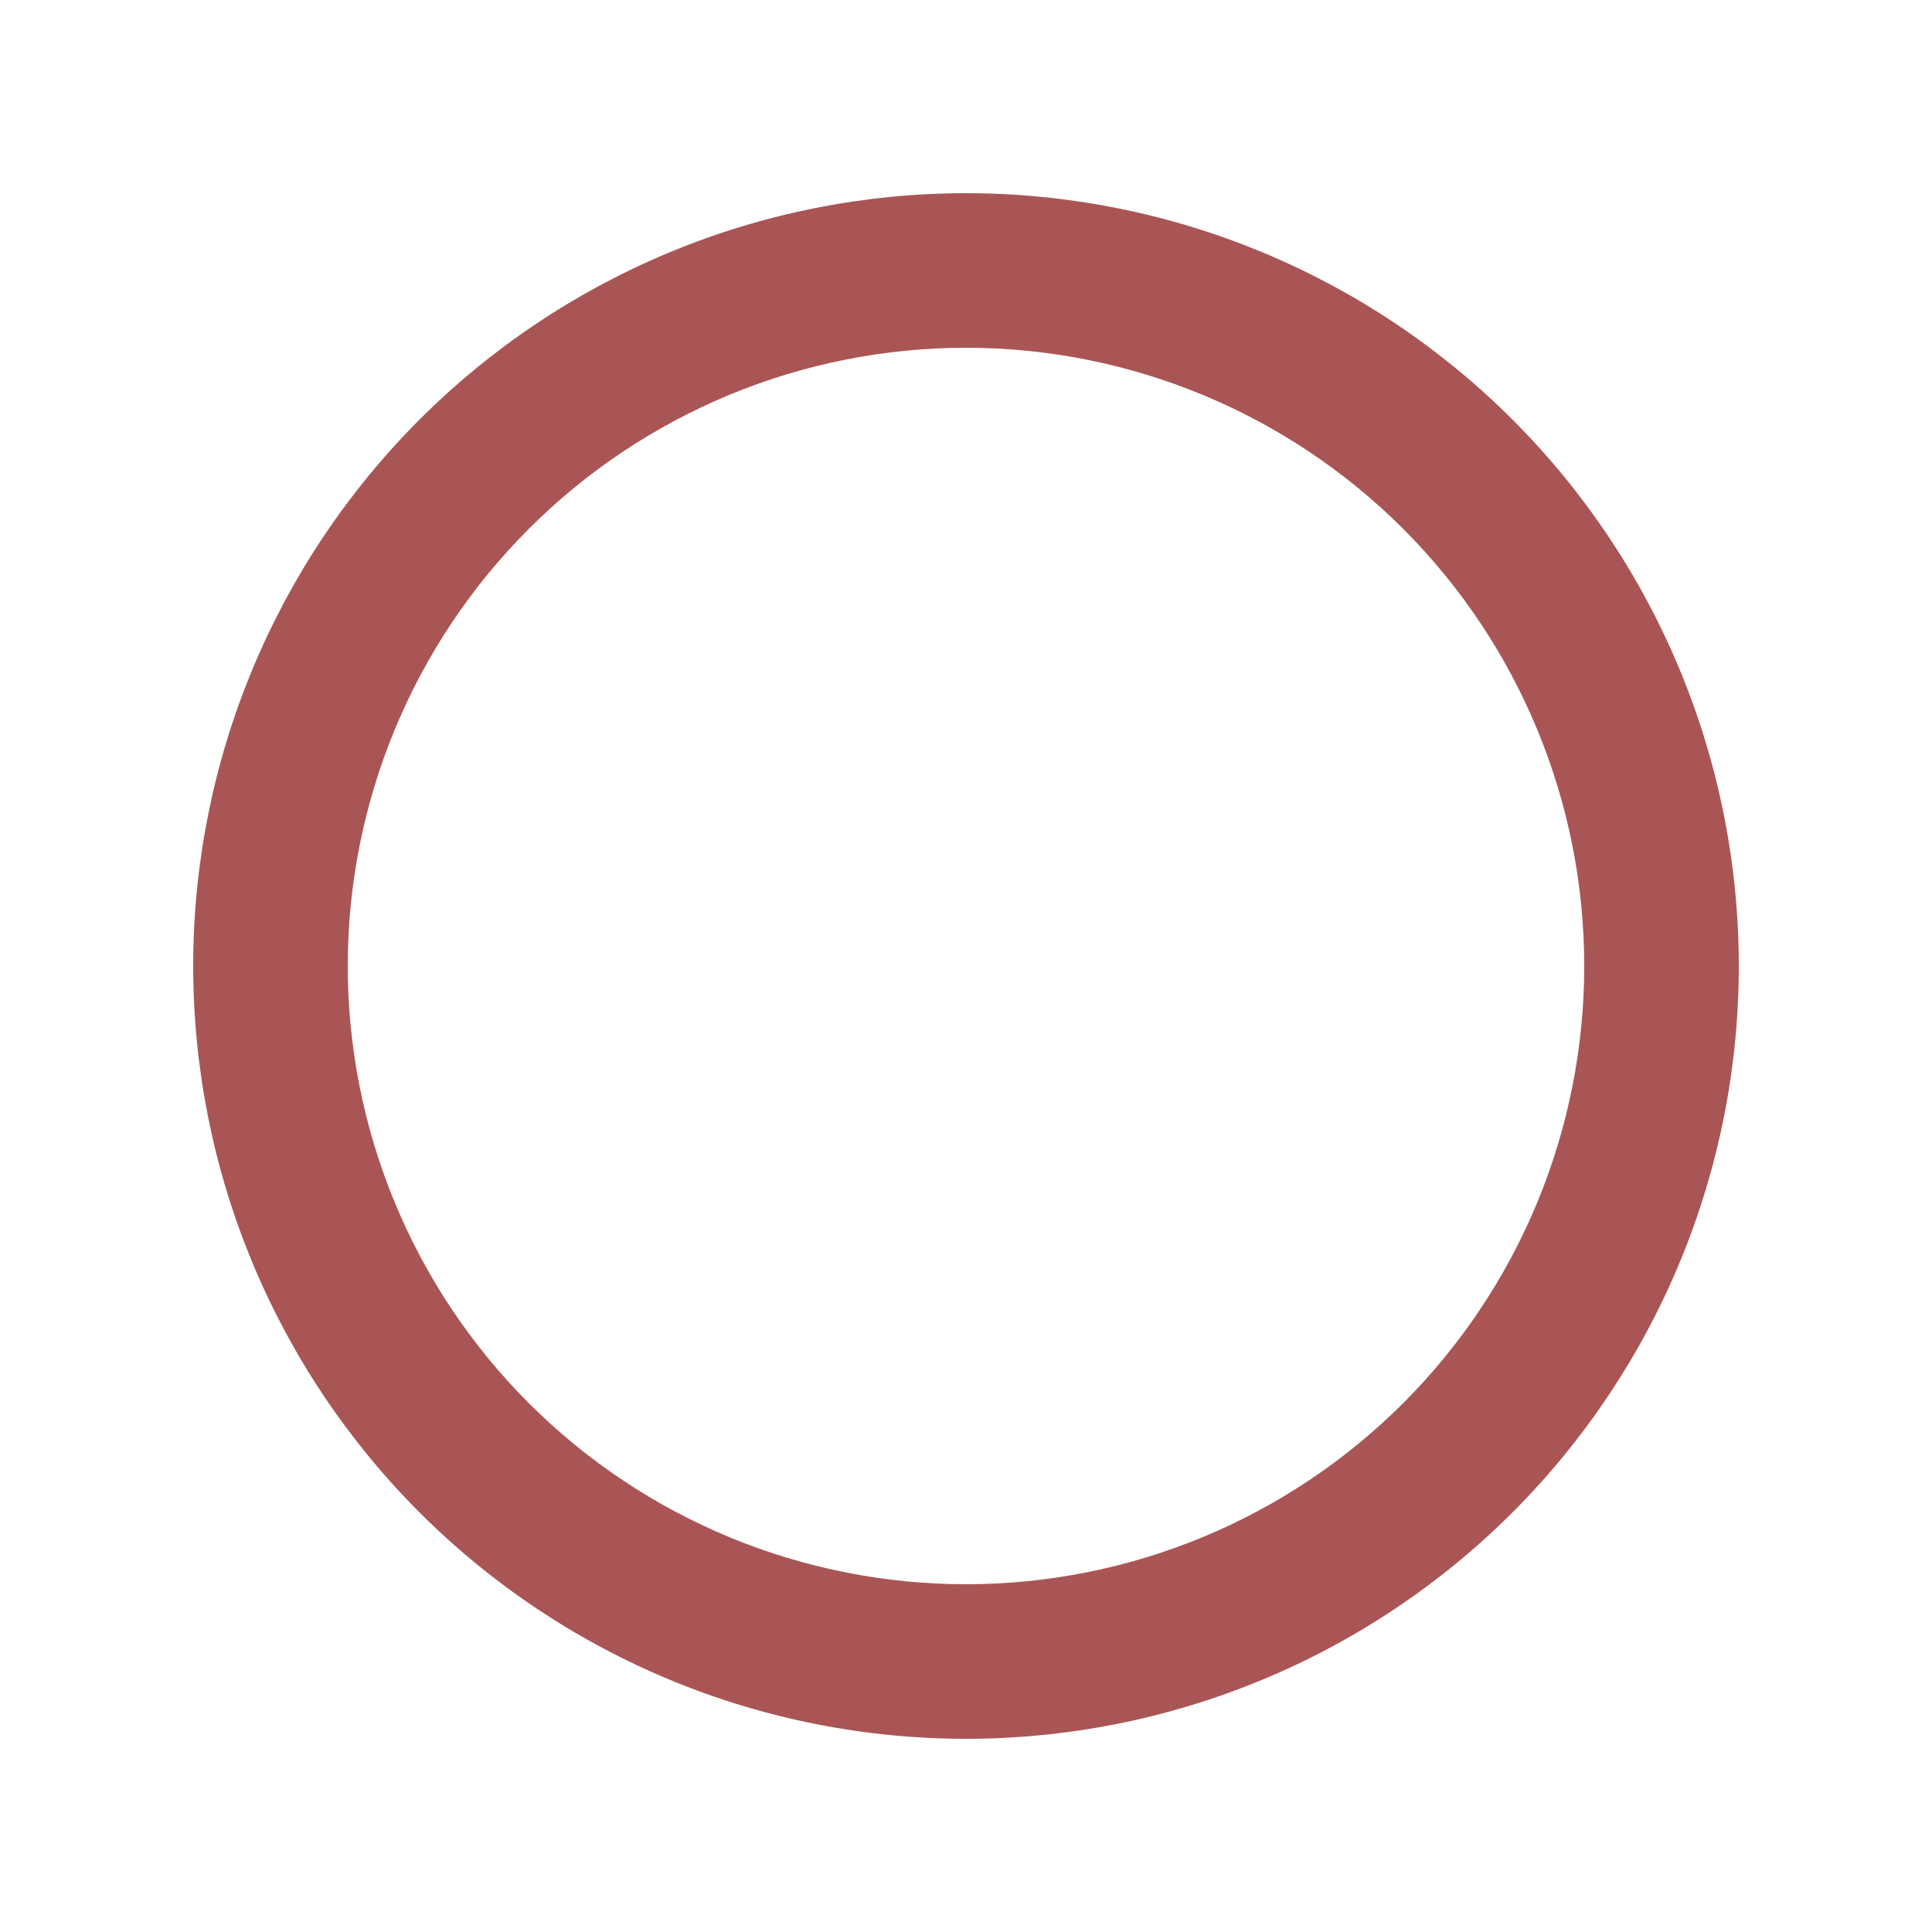 <?xml version="1.0" encoding="utf-8" standalone="no"?>
<!DOCTYPE svg PUBLIC "-//W3C//DTD SVG 1.1//EN"
  "http://www.w3.org/Graphics/SVG/1.1/DTD/svg11.dtd">
<!-- Created with matplotlib (https://matplotlib.org/) -->
<svg height="360pt" version="1.1" viewBox="0 0 360 360" width="360pt" xmlns="http://www.w3.org/2000/svg" xmlns:xlink="http://www.w3.org/1999/xlink">
 <defs>
  <style type="text/css">*{stroke-linecap:butt;stroke-linejoin:round;}</style>
 </defs>
 <g id="figure_1">
  <g id="patch_1">
   <path d="M 0 360 
L 360 360 
L 360 0 
L 0 0 
z
" style="fill:none;"/>
  </g>
  <g id="axes_1">
   <g id="patch_2">
    <path d="M 324 180 
C 324 161.09 320.275 142.364 313.039 124.894 
C 305.802 107.423 295.195 91.548 281.823 78.177 
C 268.452 64.805 252.577 54.198 235.106 46.961 
C 217.636 39.725 198.91 36 180 36 
C 161.09 36 142.364 39.725 124.894 46.961 
C 107.423 54.198 91.548 64.805 78.177 78.177 
C 64.805 91.548 54.198 107.423 46.961 124.894 
C 39.725 142.364 36 161.09 36 180 
C 36 198.91 39.725 217.636 46.961 235.106 
C 54.198 252.577 64.805 268.452 78.177 281.823 
C 91.548 295.195 107.423 305.802 124.894 313.039 
C 142.364 320.275 161.09 324 180 324 
C 198.91 324 217.636 320.275 235.106 313.039 
C 252.577 305.802 268.452 295.195 281.823 281.823 
C 295.195 268.452 305.802 252.577 313.039 235.106 
C 320.275 217.636 324 198.91 324 180 
M 295.2 180 
C 295.2 195.128 292.22 210.109 286.431 224.085 
C 280.642 238.062 272.156 250.762 261.459 261.459 
C 250.762 272.156 238.062 280.642 224.085 286.431 
C 210.109 292.22 195.128 295.2 180 295.2 
C 164.872 295.2 149.891 292.22 135.915 286.431 
C 121.938 280.642 109.238 272.156 98.541 261.459 
C 87.844 250.762 79.358 238.062 73.569 224.085 
C 67.78 210.109 64.8 195.128 64.8 180 
C 64.8 164.872 67.78 149.891 73.569 135.915 
C 79.358 121.938 87.844 109.238 98.541 98.541 
C 109.238 87.844 121.938 79.358 135.915 73.569 
C 149.891 67.78 164.872 64.8 180 64.8 
C 195.128 64.8 210.109 67.78 224.085 73.569 
C 238.062 79.358 250.762 87.844 261.459 98.541 
C 272.156 109.238 280.642 121.938 286.431 135.915 
C 292.22 149.891 295.2 164.872 295.2 180 
M 324 180 
z
" style="fill:#aa5555;"/>
   </g>
   <g id="patch_3">
    <path d="M 180 36 
C 180 36 180 36 180 36 
L 180 64.8 
C 180 64.8 180 64.8 180 64.8 
L 180 36 
z
" style="fill:#55aa55;"/>
   </g>
  </g>
 </g>
</svg>
